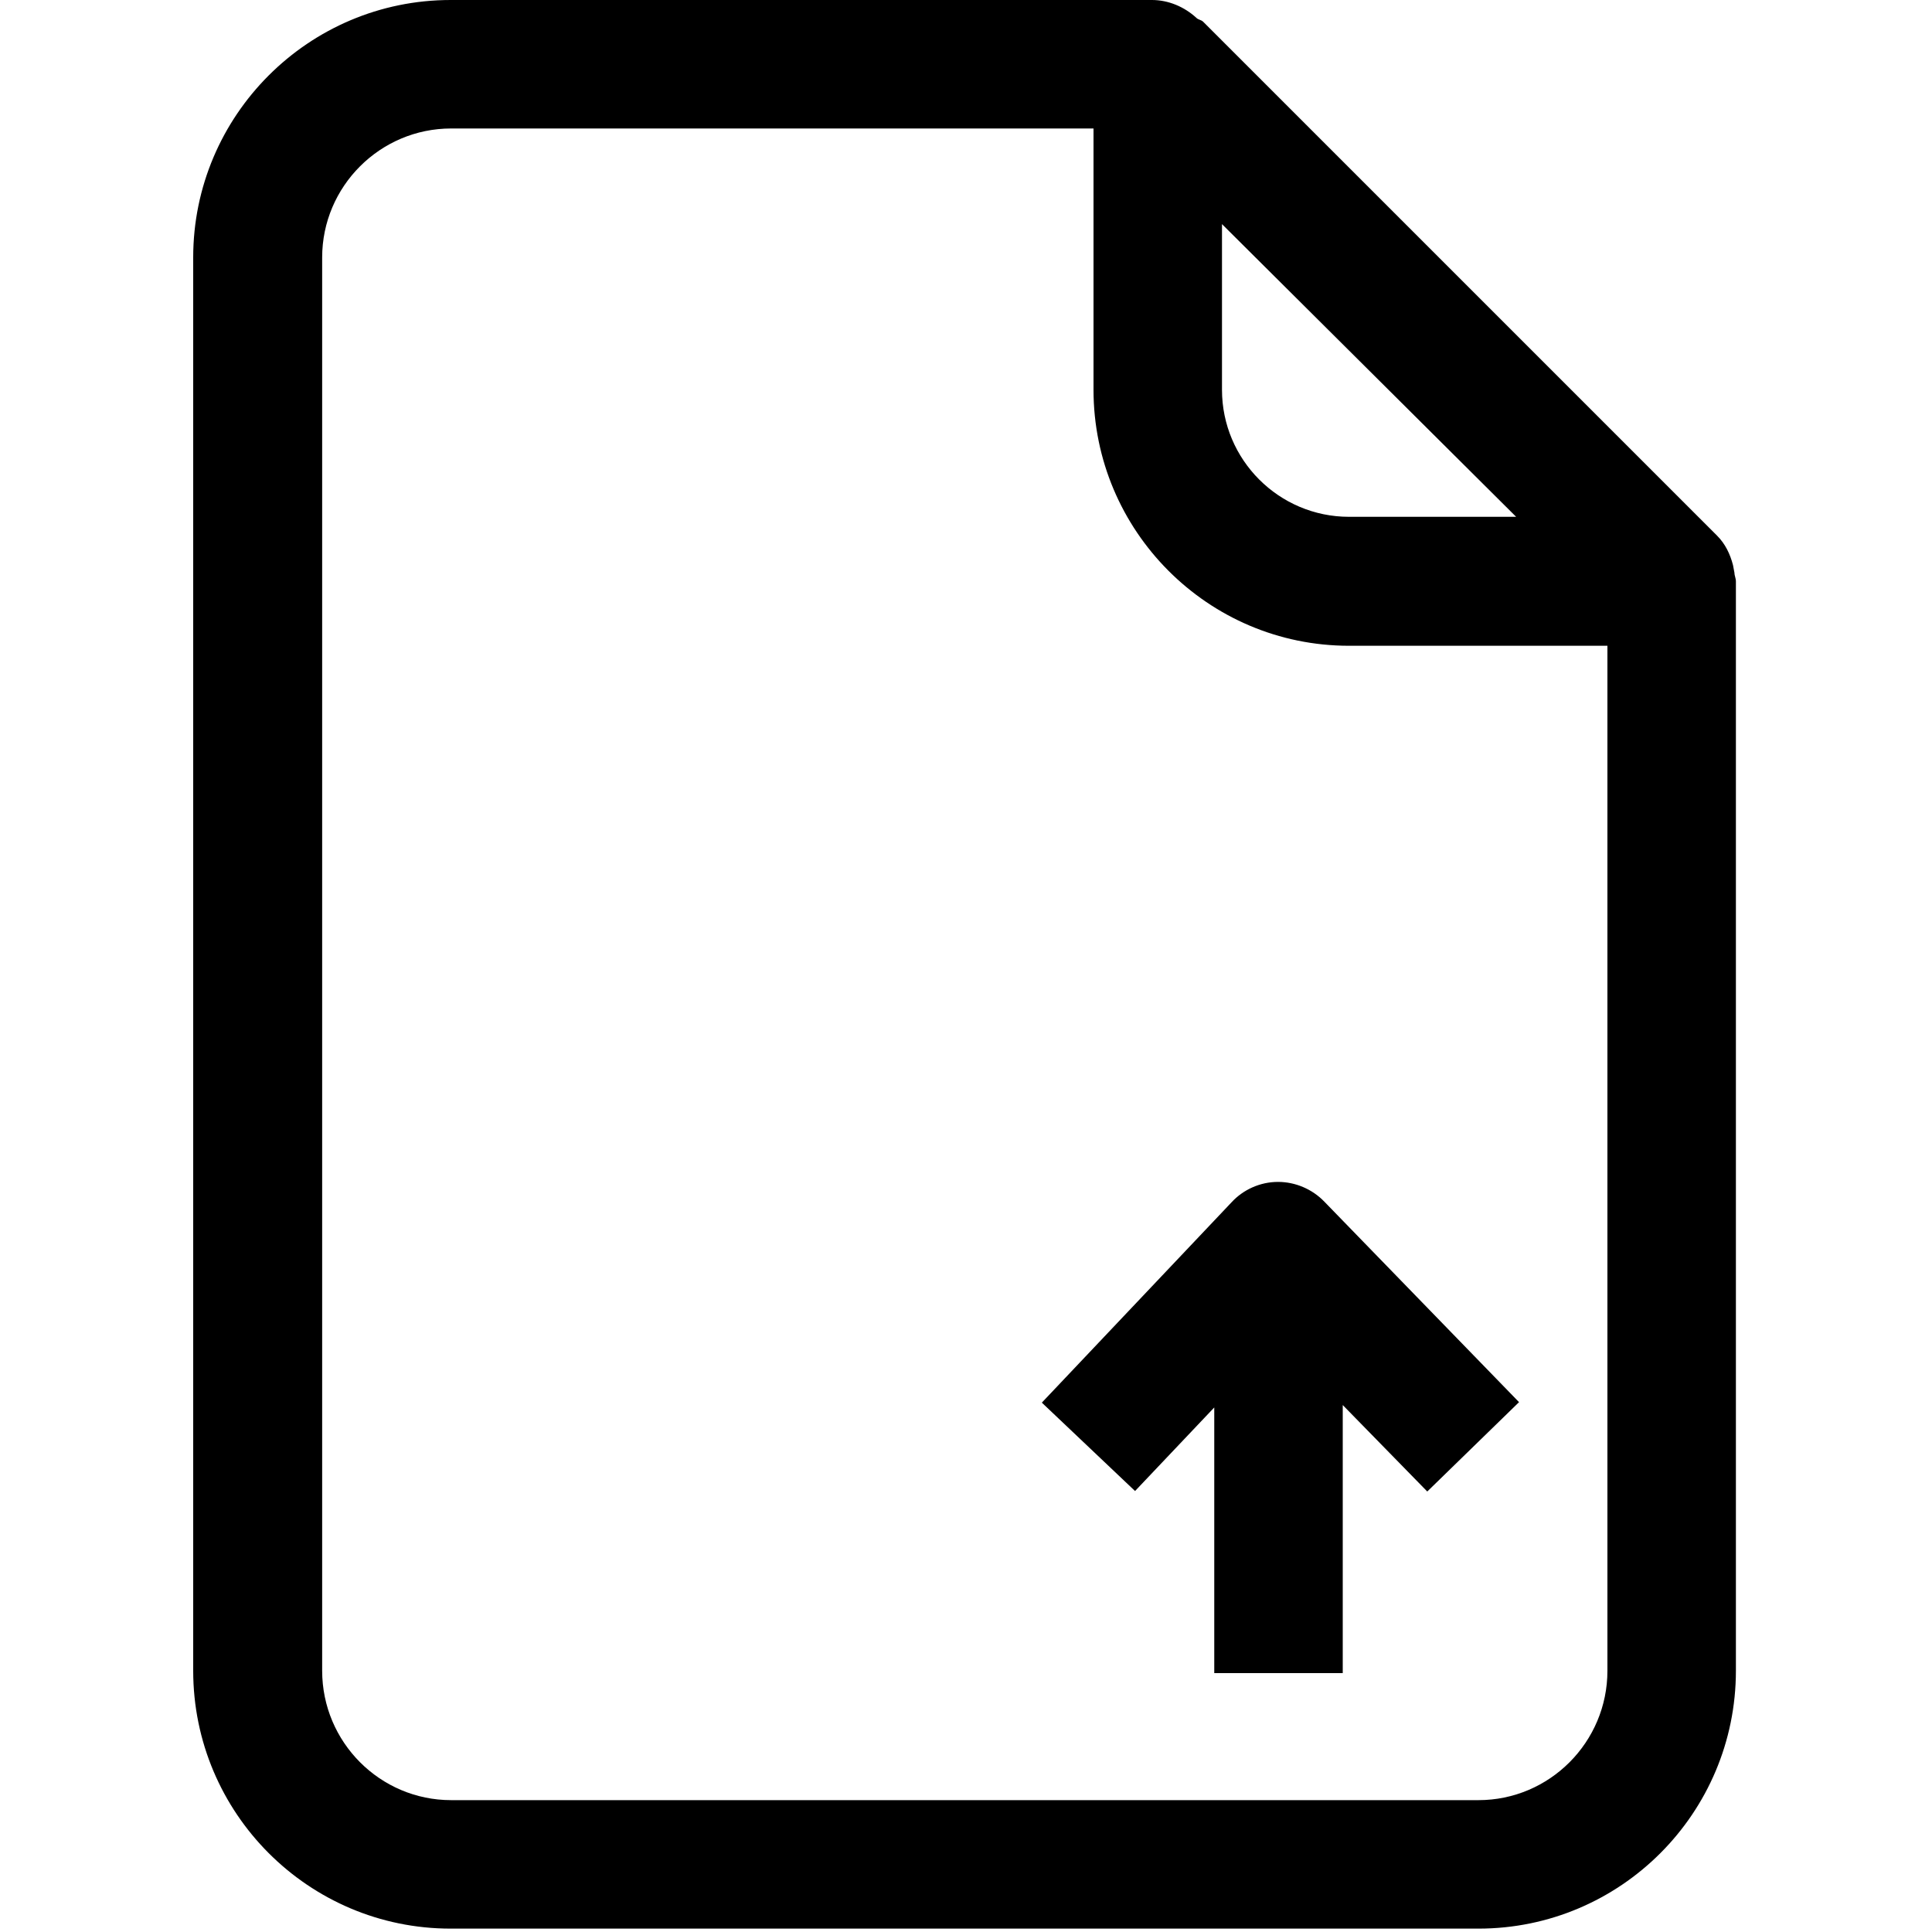 <svg version="1.2" xmlns="http://www.w3.org/2000/svg" viewBox="0 0 400 400">
  <title>Upload</title>
  <path fill="currentColor" d="m238.5 0c3.4 0 6.7 1.4 9.2 3.7 0.4 0.4 1 0.4 1.4 0.8l106.4 106.4c1.7 1.7 2.7 3.8 3.3 6.1 0.1 0.5 0.2 1 0.3 1.6 0 0.6 0.3 1.1 0.3 1.8v225.5c0 29.5-23.9 53.4-53.3 53.4h-212.8c-29.4 0-53.3-23.9-53.3-53.4v-292.6c0-29.4 23.9-53.3 53.3-53.3zm-171.8 53.3v292.6c0 14.8 12 26.8 26.7 26.8h212.7c14.7 0 26.7-12 26.7-26.8v-212.2h-53.5c-29.2 0-52.9-23.8-52.9-53v-54.1h-133c-14.7 0-26.7 12-26.7 26.7zm186.3 27.4c0 14.5 11.8 26.3 26.3 26.3h34.6c-18.5-18.4-42.9-42.7-60.9-60.6zm11.6 164c3.6 0 7.1 1.5 9.6 4.1l40.3 41.5-19 18.5-17.5-17.9v55.5h-26.6v-55l-16.4 17.3-19.3-18.3 39.3-41.5c2.4-2.6 5.9-4.2 9.6-4.2z"/>
</svg>
